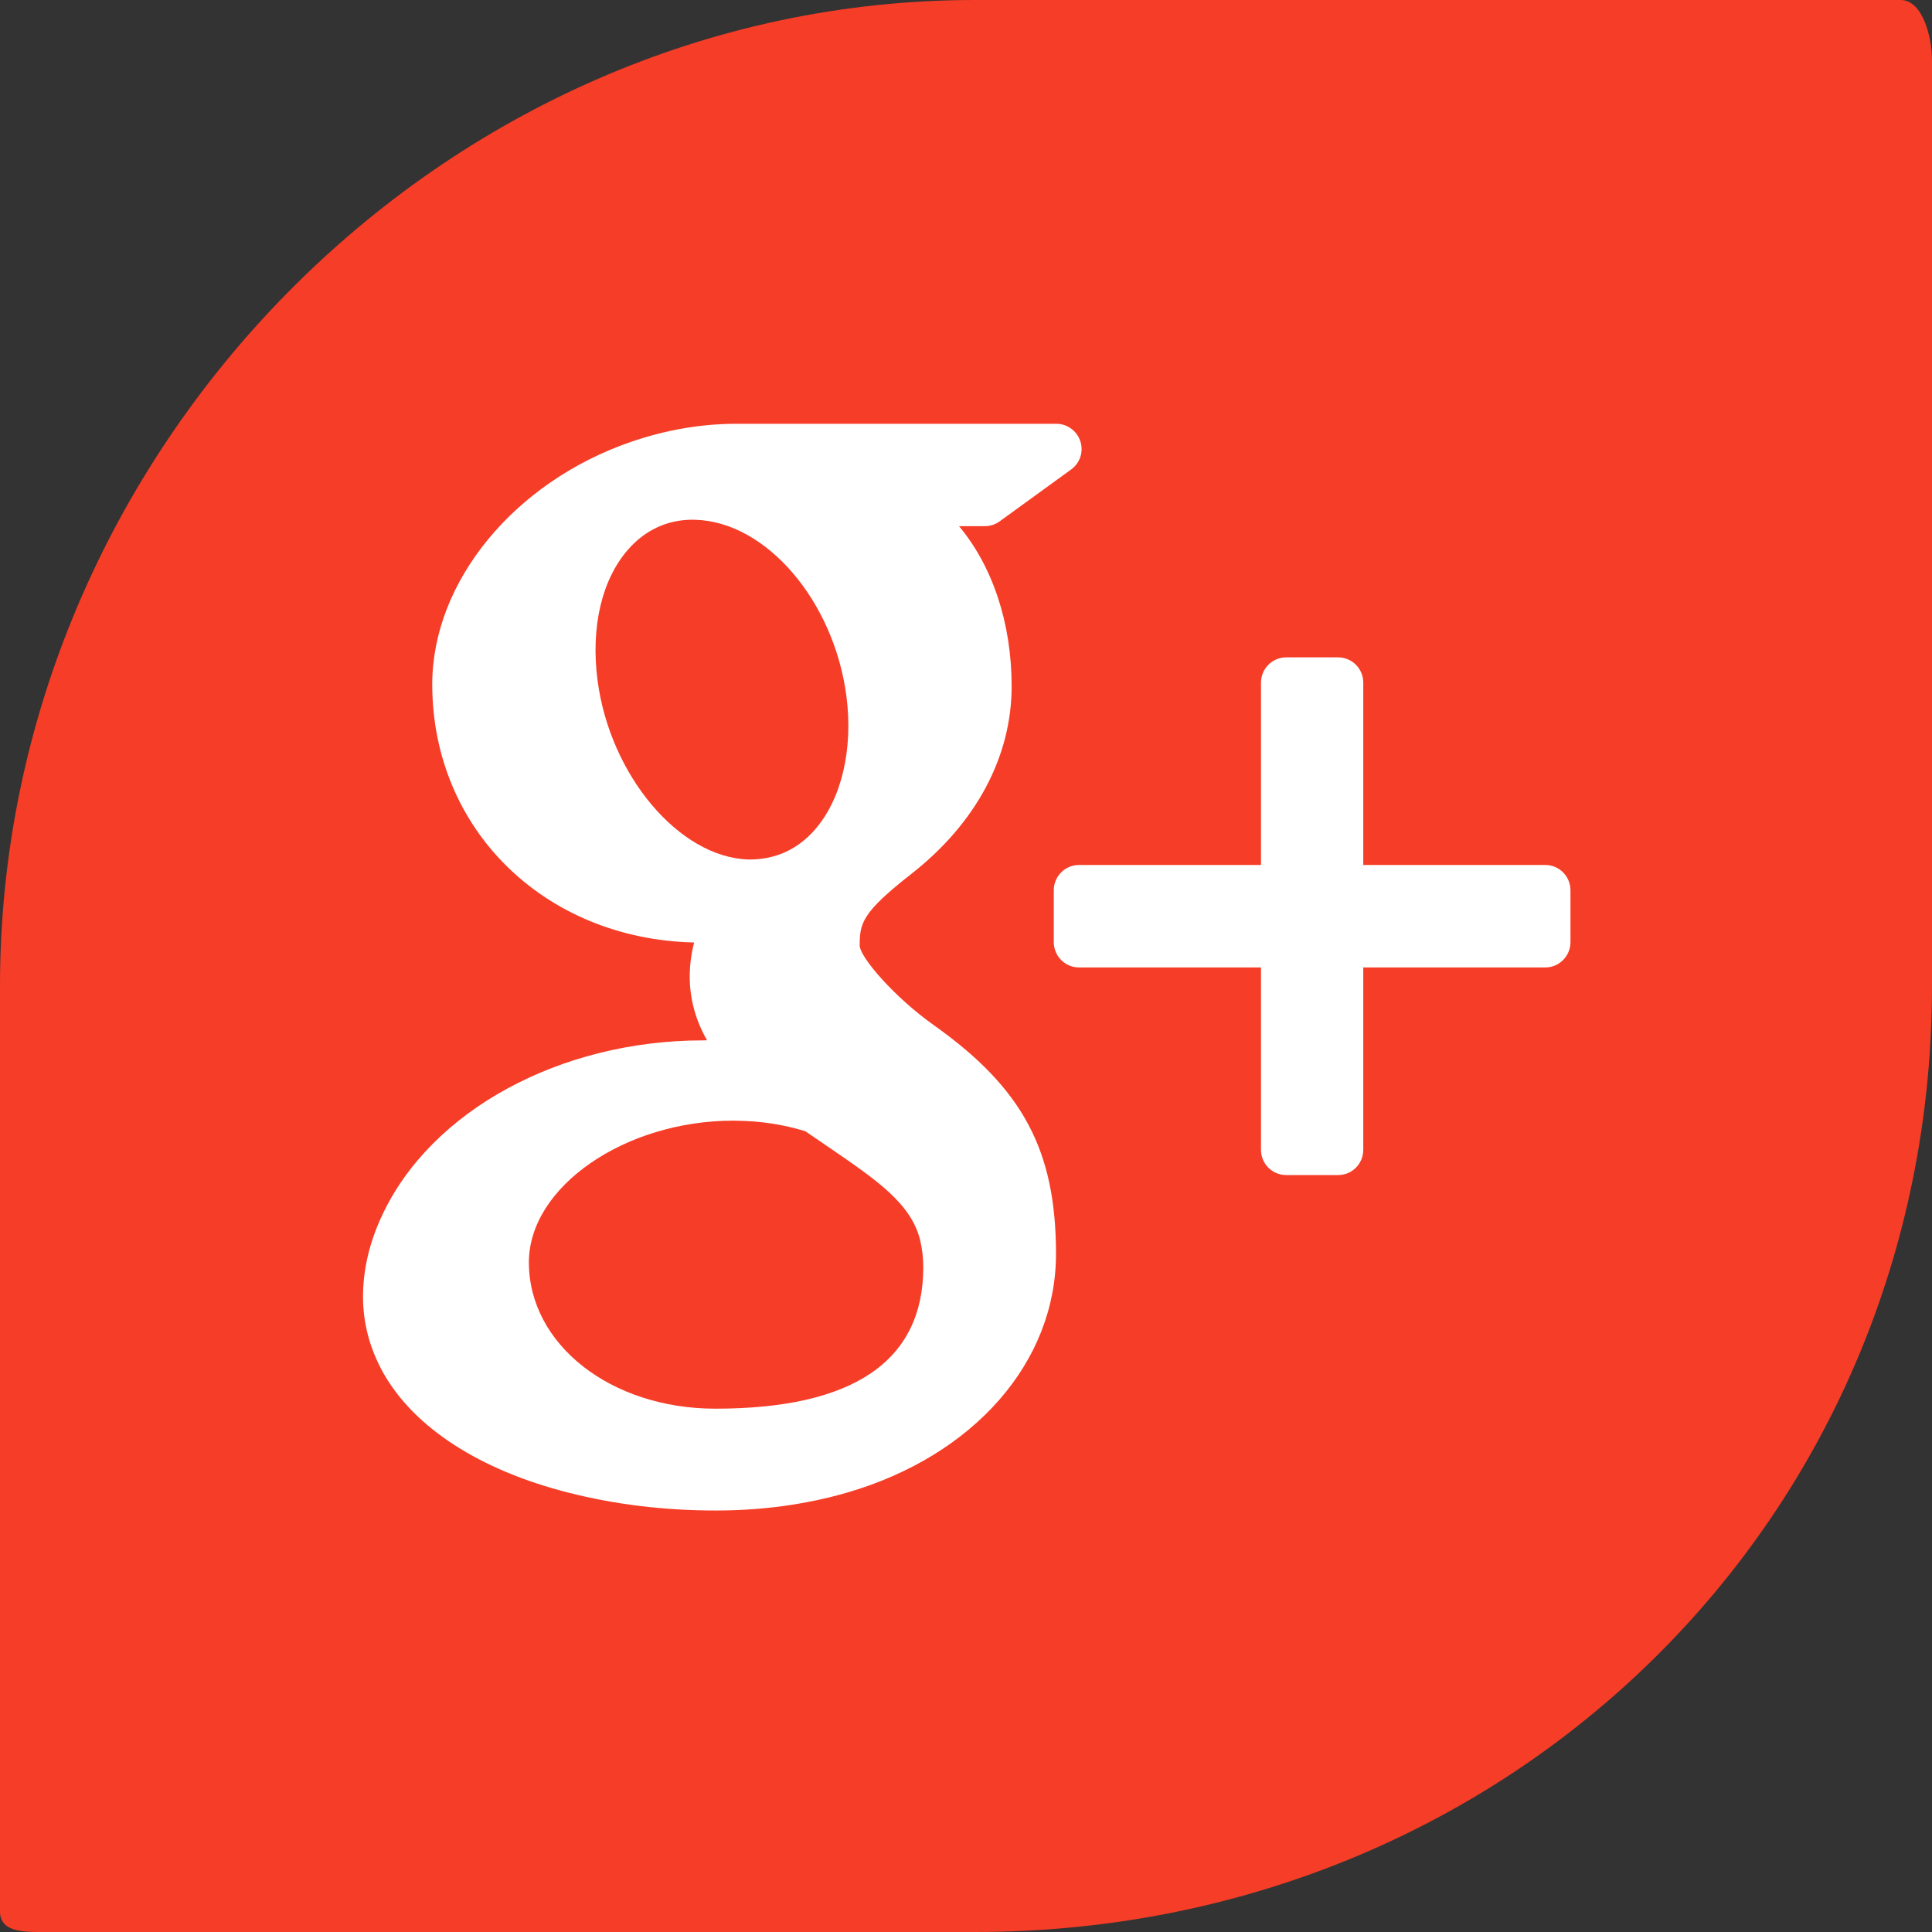 <?xml version="1.0" encoding="iso-8859-1"?>
<!-- Generator: Adobe Illustrator 18.0.0, SVG Export Plug-In . SVG Version: 6.00 Build 0)  -->
<!DOCTYPE svg PUBLIC "-//W3C//DTD SVG 1.1//EN" "http://www.w3.org/Graphics/SVG/1.1/DTD/svg11.dtd">
<svg version="1.1" xmlns="http://www.w3.org/2000/svg" xmlns:xlink="http://www.w3.org/1999/xlink" x="0px" y="0px"
	 viewBox="0 0 48 48" style="enable-background:new 0 0 48 48;" xml:space="preserve">
<rect x="0" y="0" width="48" height="48" fill="#333333" stroke="none"/>
<g id="Layer_336">
	<g>
		<path style="fill:#F63D27;" d="M47.221,0H24.223C10.969,0,0,11.236,0,24.49v23C0,48.042,0.67,48,1.223,48h23
			C37.477,48,48,37.746,48,24.49v-23C48,0.939,47.774,0,47.221,0z"/>
		<g>
			<path style="fill:#FFFFFF;" d="M31.956,29.194h1.289c0.346,0,0.625-0.28,0.625-0.626v-4.532h4.523
				c0.344,0,0.625-0.282,0.625-0.628v-1.29c0-0.346-0.281-0.628-0.625-0.628H33.87v-4.532c0-0.344-0.279-0.626-0.625-0.626h-1.289
				c-0.346,0-0.627,0.282-0.627,0.626v4.532h-4.523c-0.344,0-0.625,0.282-0.625,0.628v1.29c0,0.346,0.281,0.628,0.625,0.628h4.523
				v4.532C31.329,28.915,31.61,29.194,31.956,29.194z"/>
			<path style="fill:#FFFFFF;" d="M14.137,37.088c1.144,0.292,2.375,0.44,3.652,0.44c1.148,0,2.242-0.151,3.254-0.444
				c3.154-0.916,5.193-3.242,5.193-5.929c0-2.577-0.826-4.119-3.045-5.692c-0.951-0.675-1.817-1.663-1.832-1.969
				c0-0.554,0.049-0.818,1.289-1.787c1.603-1.256,2.486-2.91,2.486-4.657c0-1.583-0.482-2.99-1.307-3.978h0.639
				c0.133,0,0.262-0.041,0.367-0.117l1.779-1.291c0.221-0.159,0.314-0.442,0.229-0.701c-0.084-0.258-0.324-0.434-0.596-0.434H18.29
				c-0.871,0-1.756,0.153-2.623,0.452c-2.9,1.002-4.928,3.477-4.928,6.021c0,3.599,2.783,6.328,6.506,6.414
				c-0.072,0.286-0.109,0.567-0.109,0.843c0,0.554,0.141,1.08,0.43,1.587c-0.035,0.002-0.066,0.002-0.104,0.002
				c-3.547,0-6.75,1.744-7.965,4.34c-0.318,0.673-0.478,1.356-0.478,2.029c0,0.656,0.168,1.286,0.496,1.879
				C10.28,35.466,11.921,36.529,14.137,37.088z M14.846,16.904c-0.172-1.319,0.103-2.503,0.76-3.252
				c0.424-0.485,0.978-0.74,1.6-0.74l0.072,0.002c1.758,0.051,3.439,2.014,3.75,4.375c0.174,1.323-0.119,2.565-0.783,3.325
				c-0.424,0.485-0.971,0.74-1.619,0.74c0,0,0,0-0.002,0h-0.027C16.874,21.303,15.155,19.262,14.846,16.904z M18.227,27.842
				l0.072,0.002c0.59,0.006,1.164,0.094,1.707,0.26c0.186,0.127,0.365,0.25,0.539,0.368c1.254,0.857,2.082,1.423,2.314,2.331
				c0.053,0.227,0.08,0.456,0.08,0.677c0,2.334-1.738,3.518-5.166,3.518c-2.6,0-4.633-1.597-4.633-3.636
				C13.141,29.488,15.518,27.842,18.227,27.842z"/>
		</g>
	</g>
</g>
<g id="Layer_1">
</g>
</svg>
